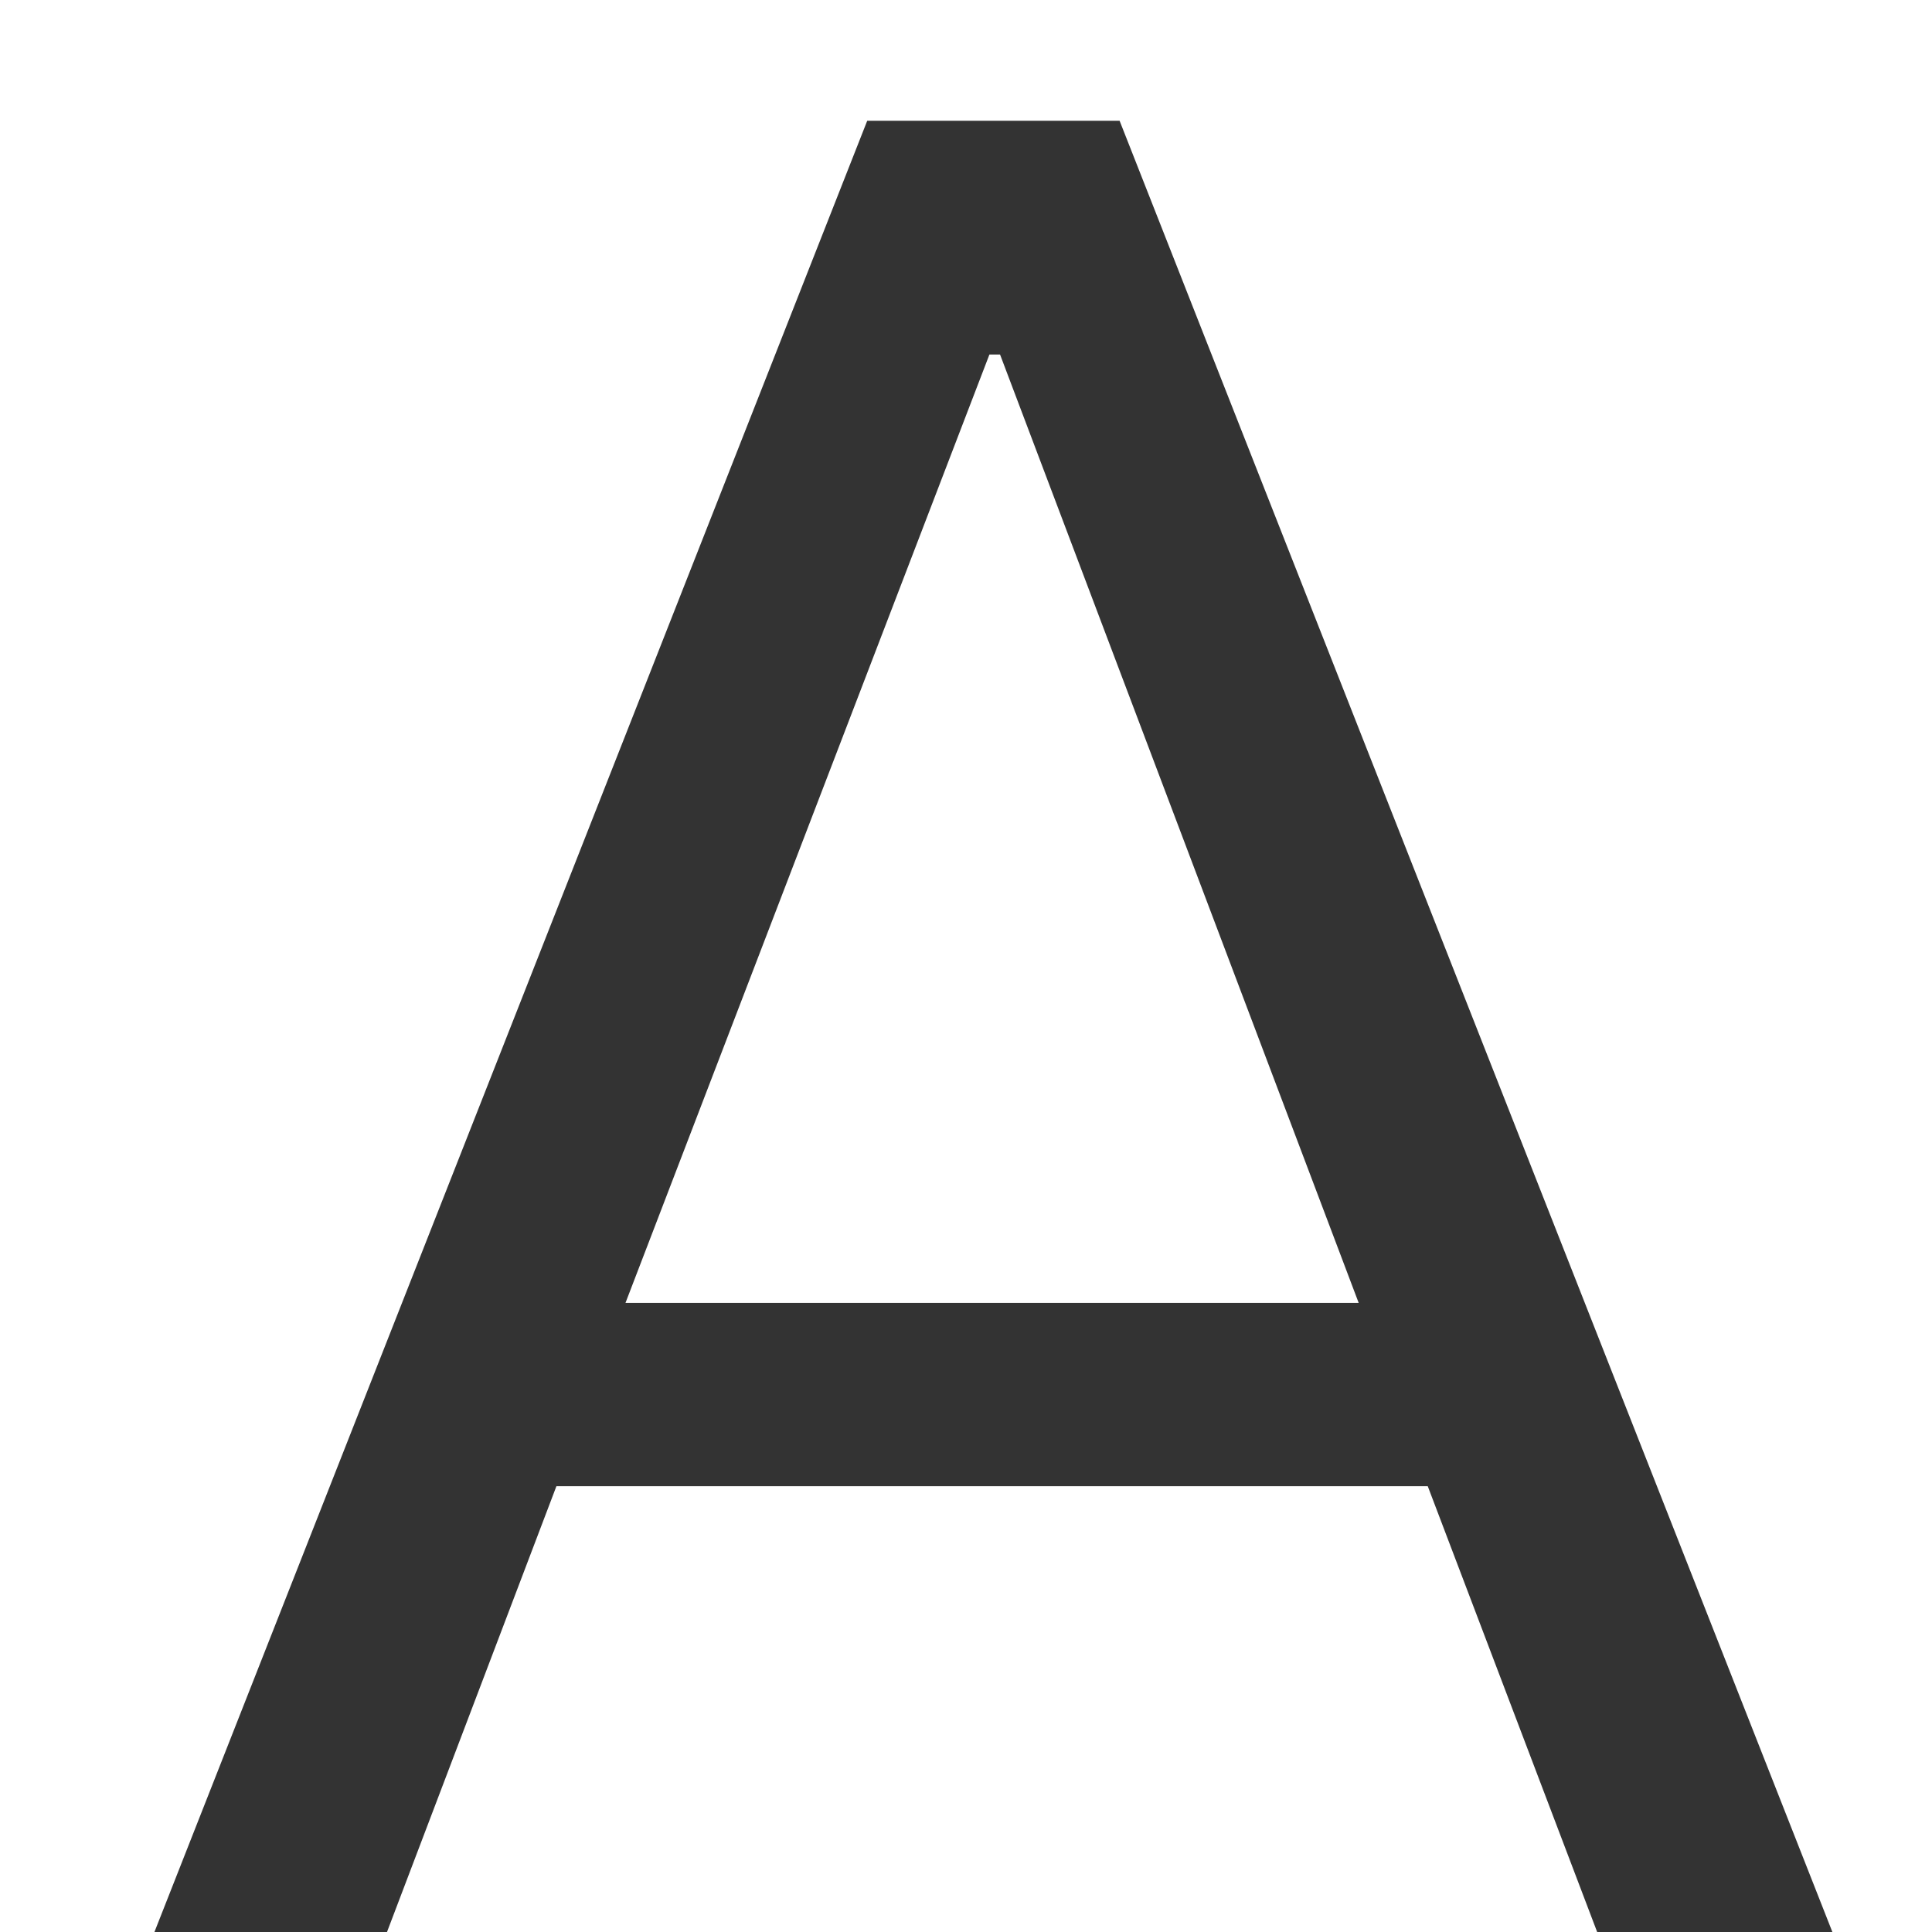 <?xml version="1.0" encoding="UTF-8"?>
<svg width="16px" height="16px" viewBox="0 0 16 16" version="1.1" xmlns="http://www.w3.org/2000/svg" xmlns:xlink="http://www.w3.org/1999/xlink">
    <rect x="0" y="0" width="16" height="16" fill="#333333" stroke="none"/>
    <title>8</title>
    <defs>
        <path d="M16,0 L16,16 L15.175,16 L9.272,1 L7.182,1 L1.279,16 L0,16 L0,0 L16,0 Z M11.824,12.308 L13.227,16 L3.205,16 L4.608,12.308 L11.824,12.308 Z M8.282,2.936 L11.252,10.79 L5.18,10.79 L8.194,2.936 L8.282,2.936 Z" id="path-1"></path>
    </defs>
    <g id="页面-1" stroke="none" stroke-width="1" fill="none" fill-rule="evenodd">
        <g id="画板" transform="translate(-159, -242)">
            <g id="编组-4" transform="translate(159, 134)">
                <g id="8" transform="translate(0, 108)">
                    <g id="Shape">
                        <mask id="mask-2" fill="white">
                            <use xlink:href="#path-1"></use>
                        </mask>
                        <use id="形状结合" fill="#FFFFFF" xlink:href="#path-1"></use>
                    </g>
                </g>
            </g>
        </g>
    </g>
</svg>